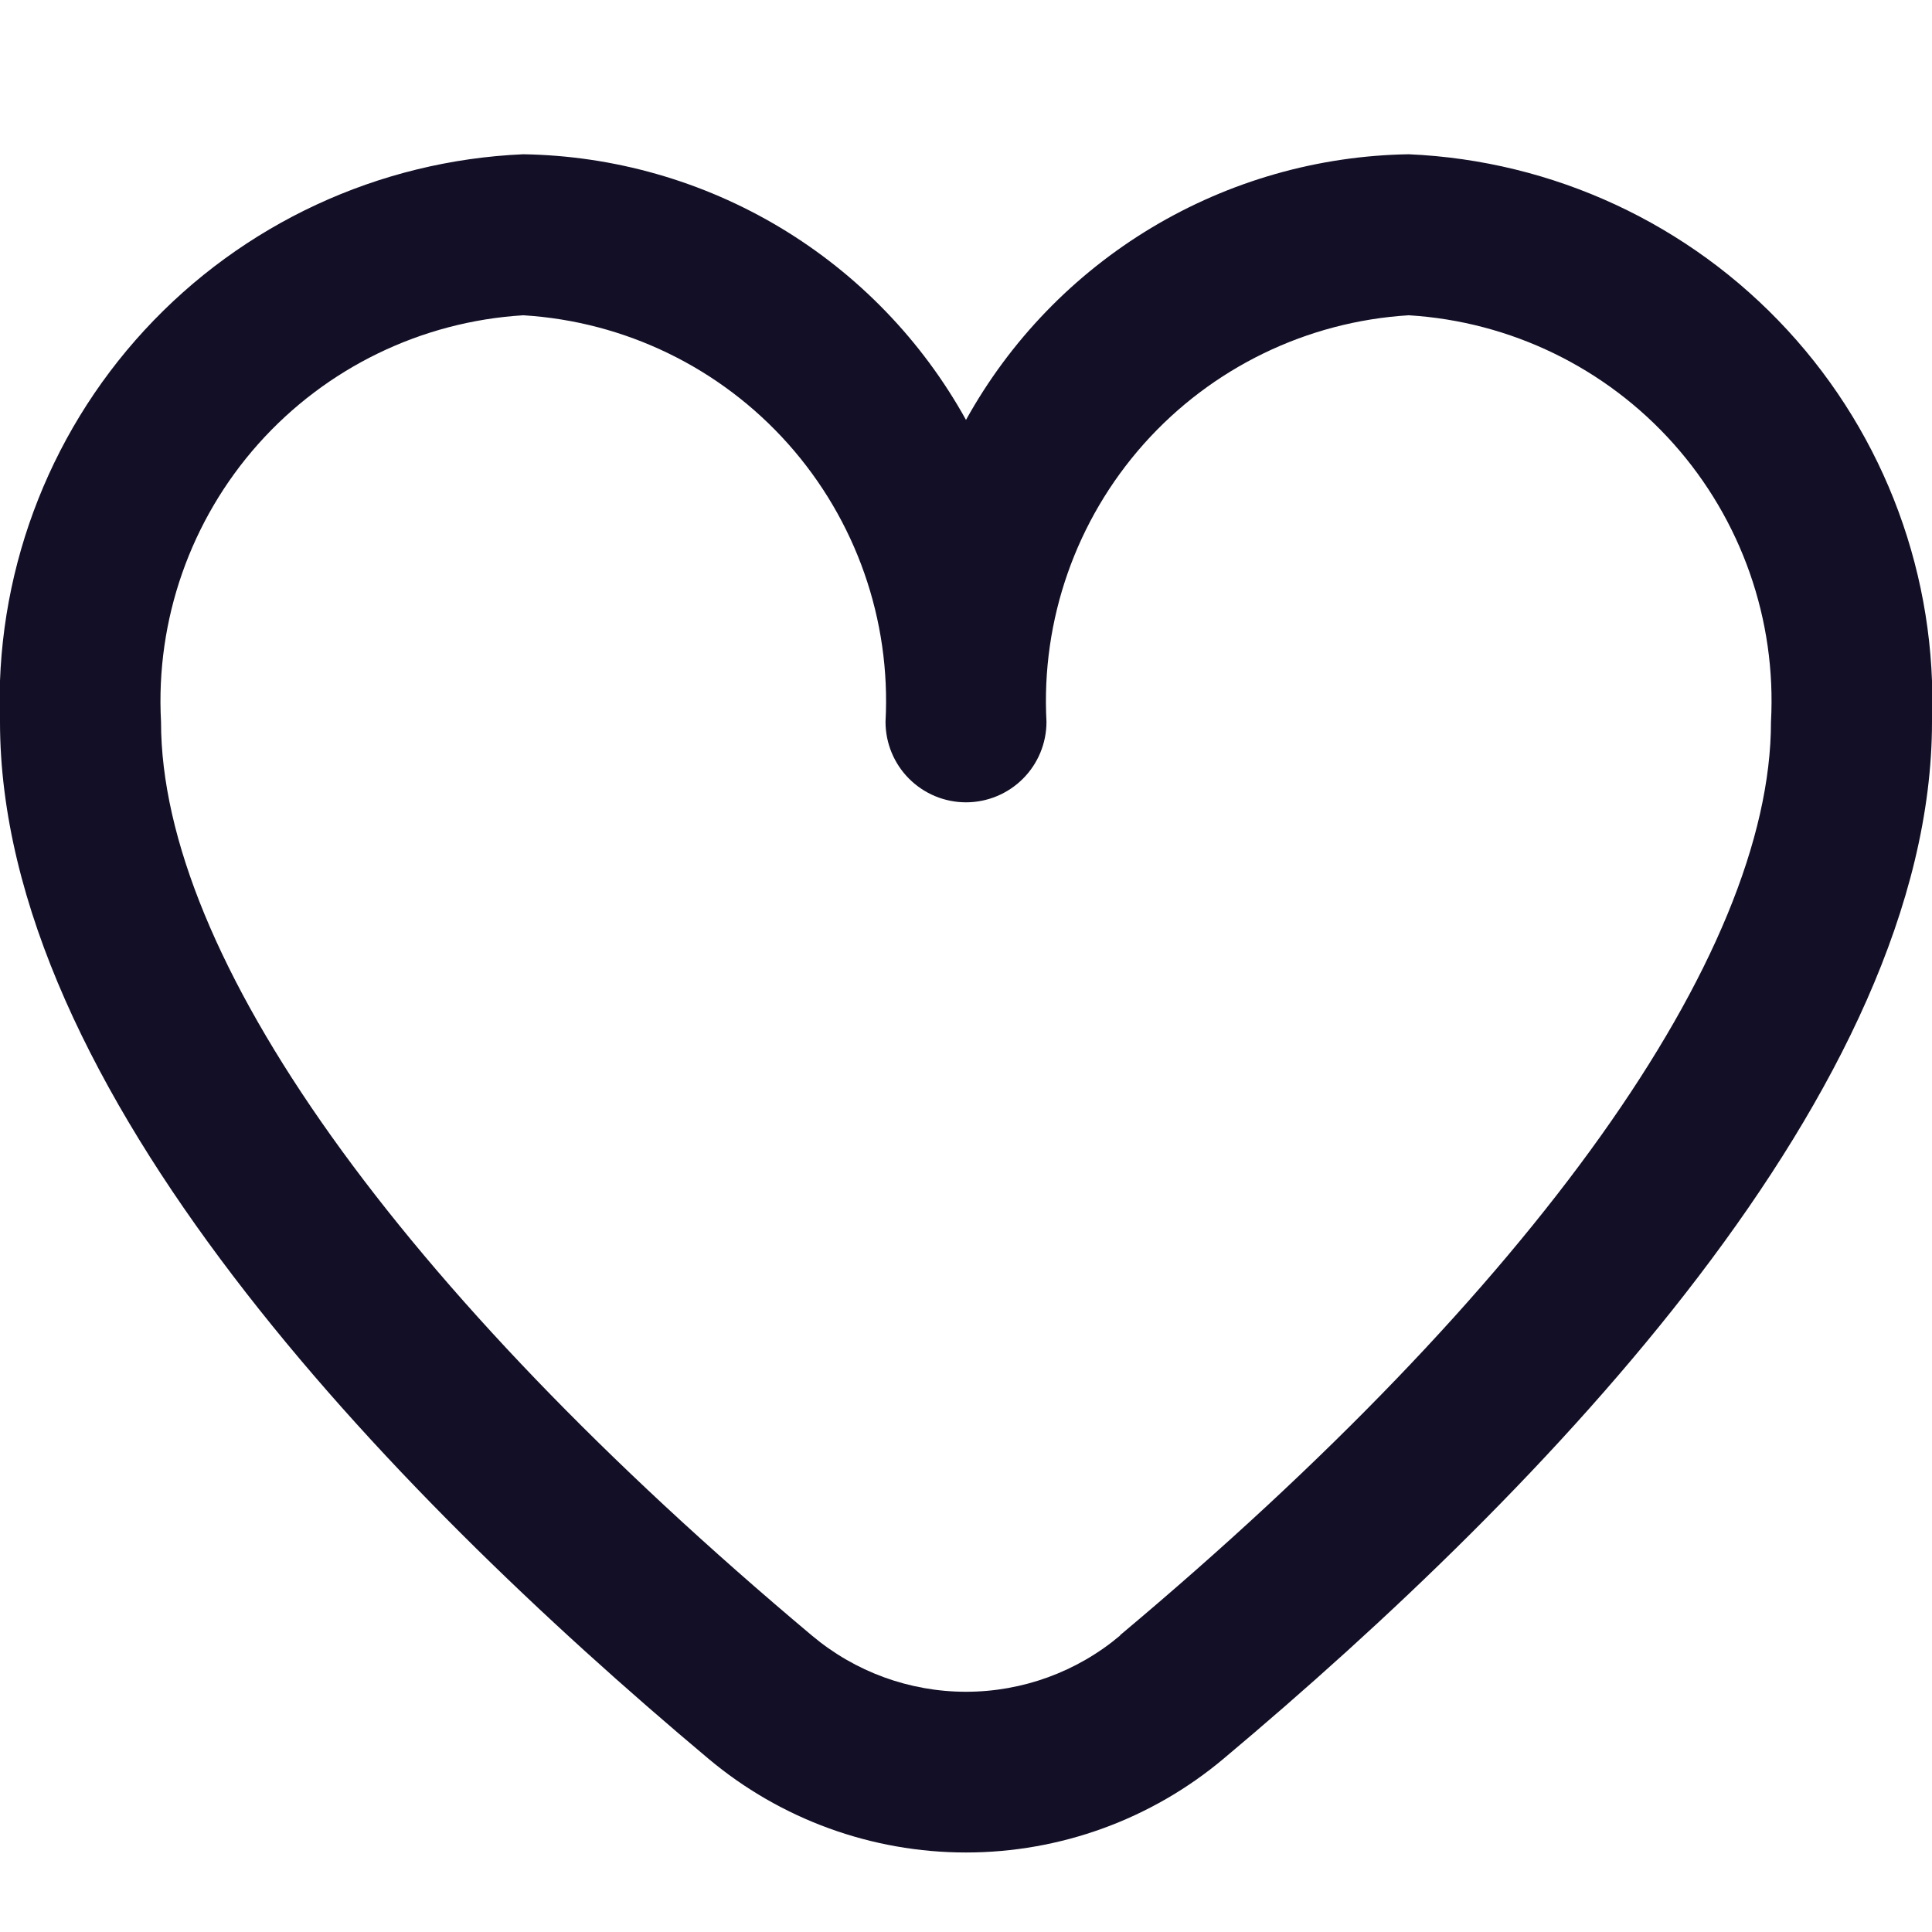 <svg width="32" height="32" viewBox="0 0 32 32" fill="none" xmlns="http://www.w3.org/2000/svg">
<g clip-path="url(#clip0_4070_915)">
<path d="M23.333 2.555C21.832 2.579 20.363 2.998 19.076 3.77C17.788 4.543 16.727 5.642 16 6.955C15.273 5.642 14.212 4.543 12.924 3.77C11.637 2.998 10.168 2.579 8.667 2.555C6.273 2.659 4.018 3.706 2.394 5.468C0.771 7.229 -0.09 9.561 0 11.955C0 18.018 6.381 24.639 11.733 29.129C12.928 30.133 14.439 30.683 16 30.683C17.561 30.683 19.072 30.133 20.267 29.129C25.619 24.639 32 18.018 32 11.955C32.09 9.561 31.23 7.229 29.606 5.468C27.982 3.706 25.727 2.659 23.333 2.555ZM18.553 27.089C17.839 27.691 16.934 28.021 16 28.021C15.066 28.021 14.162 27.691 13.447 27.089C6.596 21.341 2.667 15.826 2.667 11.955C2.576 10.268 3.155 8.614 4.279 7.352C5.403 6.091 6.98 5.325 8.667 5.222C10.353 5.325 11.93 6.091 13.054 7.352C14.178 8.614 14.758 10.268 14.667 11.955C14.667 12.309 14.807 12.648 15.057 12.898C15.307 13.148 15.646 13.289 16 13.289C16.354 13.289 16.693 13.148 16.943 12.898C17.193 12.648 17.333 12.309 17.333 11.955C17.242 10.268 17.822 8.614 18.946 7.352C20.07 6.091 21.647 5.325 23.333 5.222C25.02 5.325 26.597 6.091 27.721 7.352C28.845 8.614 29.425 10.268 29.333 11.955C29.333 15.826 25.404 21.341 18.553 27.083V27.089Z" fill="#130F26"/>
</g>
<defs>
<clipPath id="clip0_4070_915">
<rect width="32" height="32" fill="white"/>
</clipPath>
</defs>
</svg>
